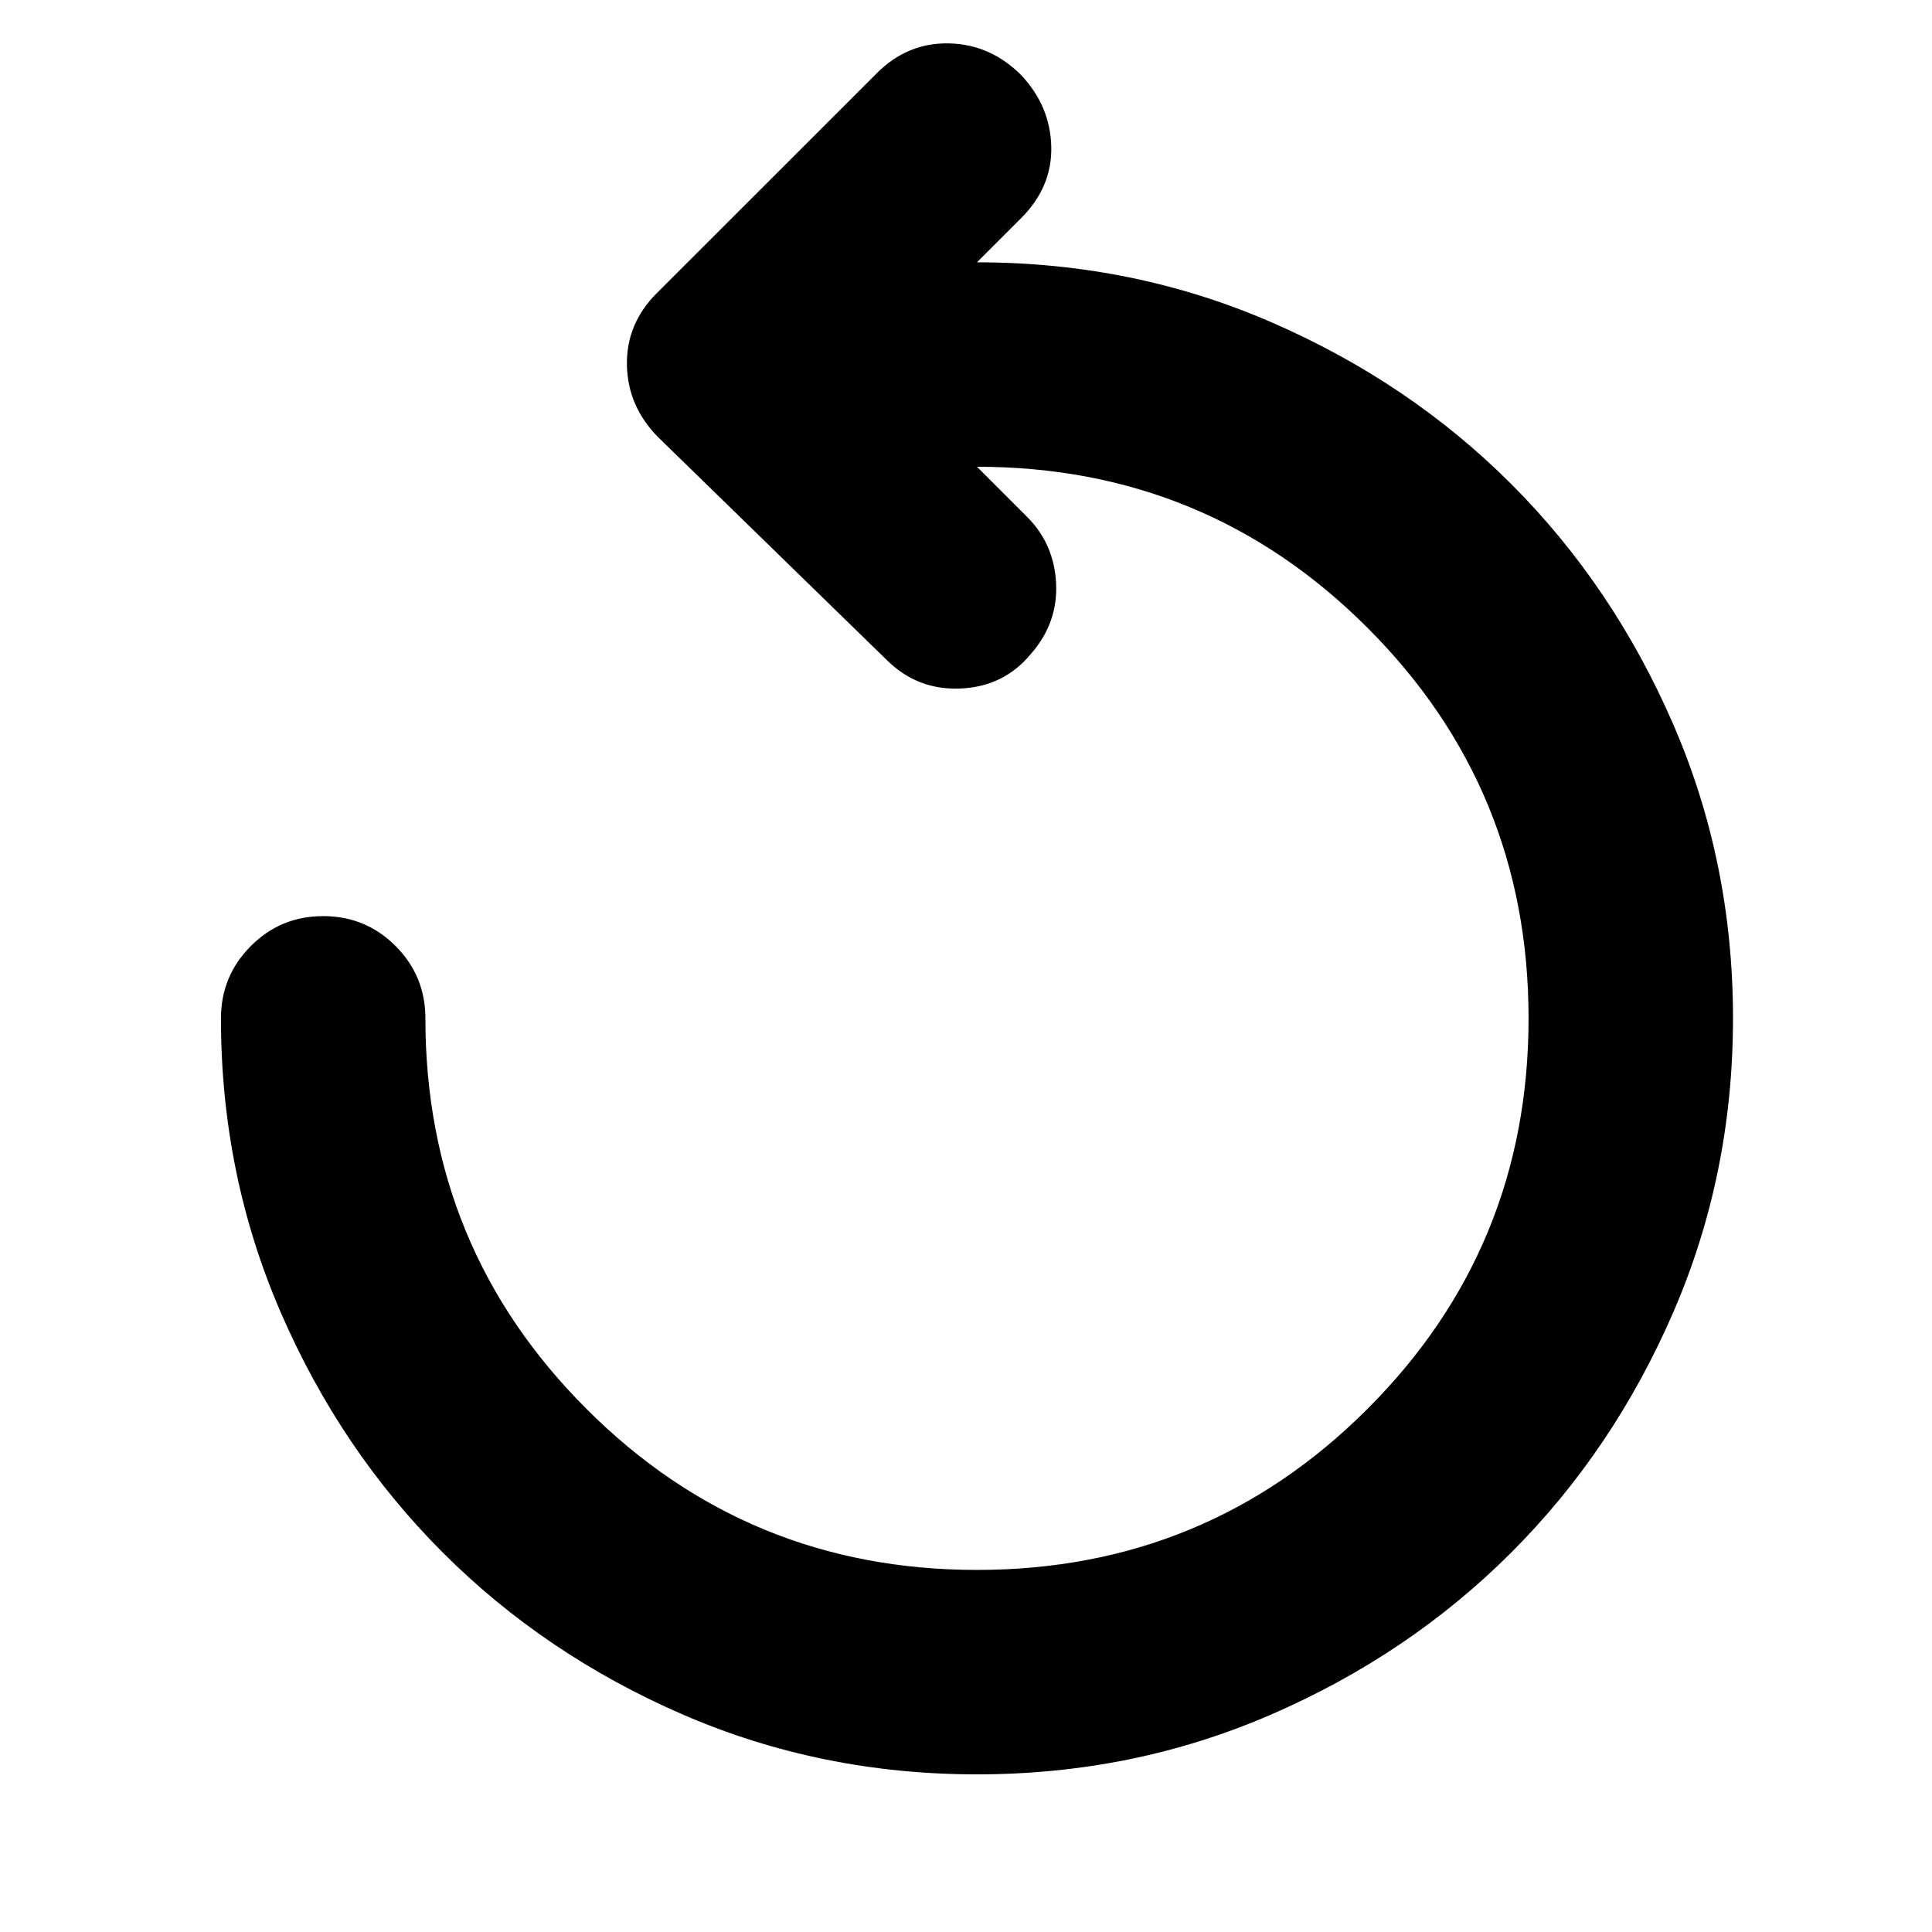 <svg width="22" height="22" viewBox="0 0 22 22" fill="none" xmlns="http://www.w3.org/2000/svg">
<mask id="mask0_730_392" style="mask-type:alpha" maskUnits="userSpaceOnUse" x="0" y="0" width="22" height="22">
<rect x="0.583" width="21.083" height="21.083" fill="currentColor"/>
</mask>
<g mask="url(#mask0_730_392)">
<path d="M11.125 20.205C9.939 20.205 8.823 19.978 7.776 19.524C6.729 19.07 5.818 18.455 5.042 17.679C4.266 16.903 3.651 15.992 3.197 14.945C2.743 13.898 2.516 12.782 2.516 11.596C2.516 11.274 2.63 10.999 2.857 10.772C3.083 10.545 3.358 10.432 3.68 10.432C4.002 10.432 4.277 10.545 4.504 10.772C4.731 10.999 4.844 11.274 4.844 11.596C4.844 13.338 5.455 14.821 6.678 16.043C7.9 17.266 9.383 17.877 11.125 17.877C12.867 17.877 14.35 17.266 15.572 16.043C16.795 14.821 17.406 13.338 17.406 11.596C17.406 9.854 16.795 8.371 15.572 7.149C14.35 5.926 12.867 5.315 11.125 5.315L11.696 5.886C11.901 6.091 12.011 6.343 12.026 6.643C12.04 6.944 11.945 7.211 11.74 7.445C11.535 7.694 11.268 7.826 10.938 7.84C10.609 7.855 10.327 7.745 10.093 7.511L7.501 4.985C7.267 4.751 7.146 4.477 7.139 4.162C7.132 3.847 7.245 3.572 7.479 3.338L9.983 0.835C10.217 0.6 10.492 0.487 10.807 0.494C11.121 0.501 11.396 0.622 11.63 0.857C11.85 1.091 11.963 1.362 11.971 1.669C11.978 1.977 11.864 2.247 11.63 2.482L11.125 2.987C12.311 2.987 13.428 3.214 14.474 3.668C15.521 4.122 16.433 4.736 17.209 5.512C17.985 6.288 18.599 7.2 19.053 8.247C19.507 9.293 19.734 10.41 19.734 11.596C19.734 12.782 19.507 13.898 19.053 14.945C18.599 15.992 17.985 16.903 17.209 17.679C16.433 18.455 15.521 19.07 14.474 19.524C13.428 19.978 12.311 20.205 11.125 20.205Z" fill="currentColor"/>
</g>
</svg>
